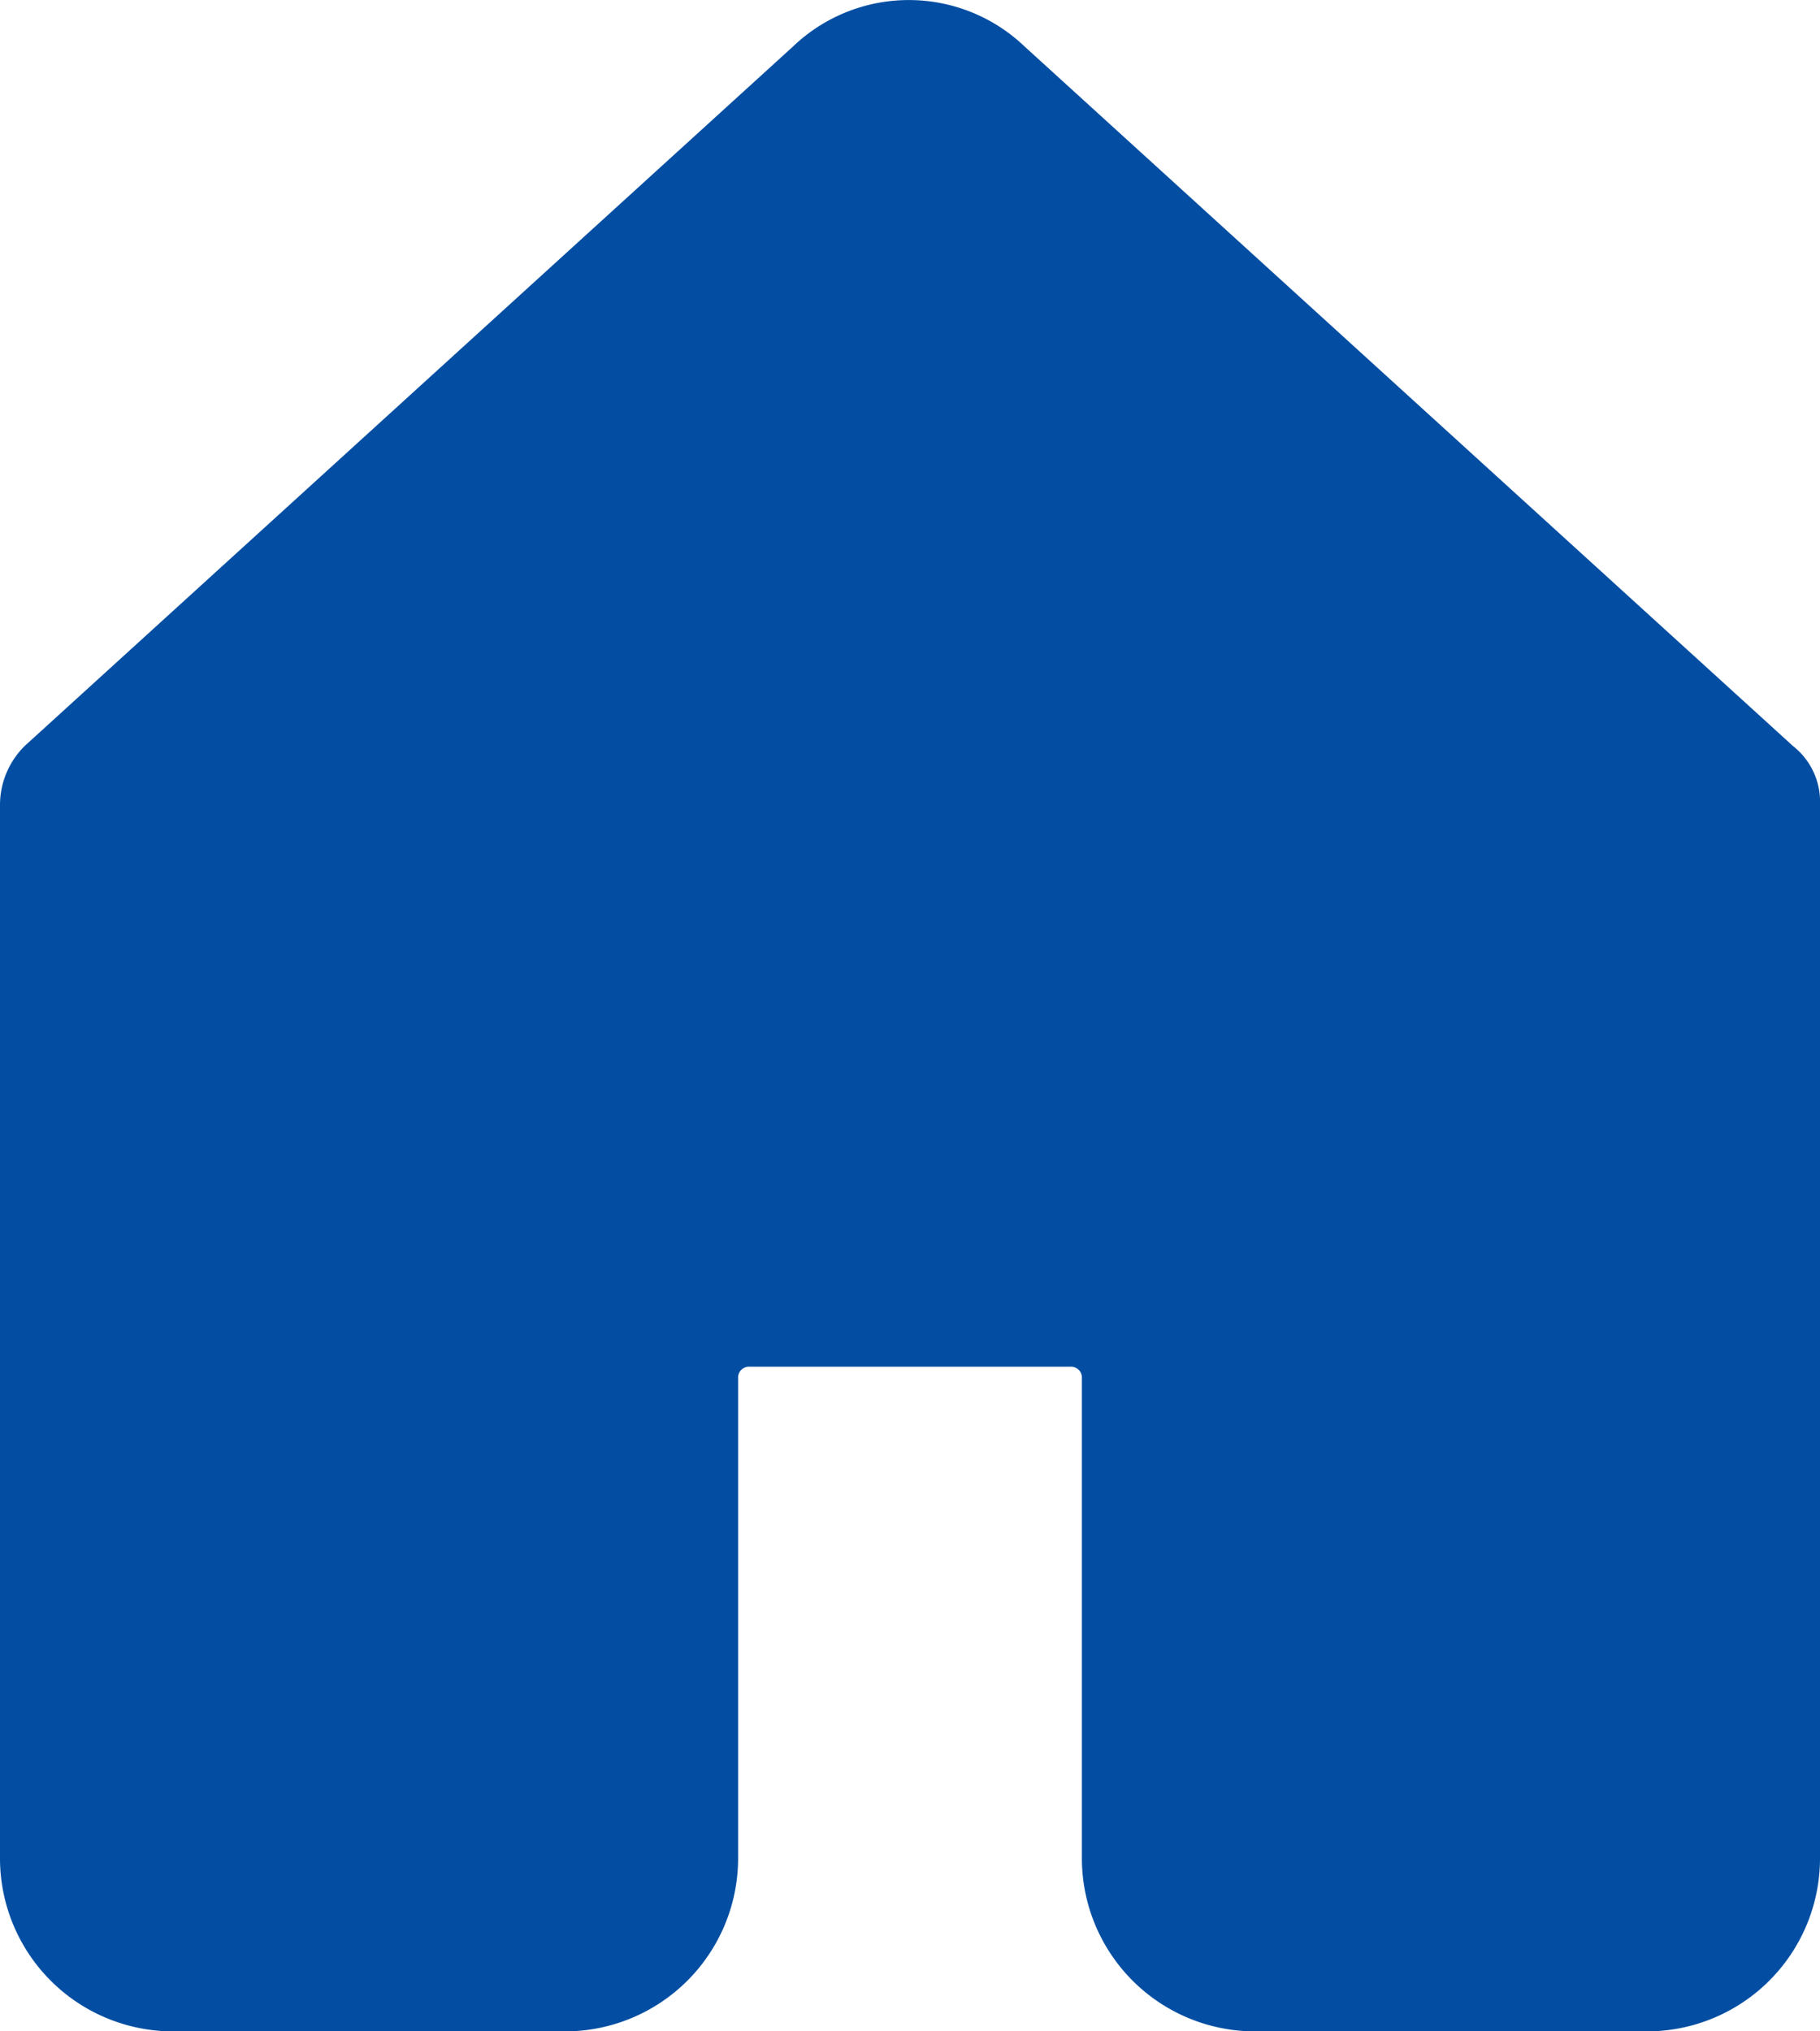 <svg xmlns="http://www.w3.org/2000/svg" width="19.741" height="22.034" viewBox="0 0 19.741 22.034">
  <path id="Path_21093" data-name="Path 21093" d="M147.123,39.866l-8.329-7.583a1.817,1.817,0,0,0-2.511,0l-8.329,7.583a.9.9,0,0,0-.273.646V51.949a1.878,1.878,0,0,0,1.865,1.865h4.276a1.878,1.878,0,0,0,1.865-1.865V46.728a.118.118,0,0,1,.124-.124h3.481a.118.118,0,0,1,.124.124v5.221a1.878,1.878,0,0,0,1.865,1.865h4.276a1.878,1.878,0,0,0,1.865-1.865V40.512a.769.769,0,0,0-.3-.646Z" transform="translate(-127.681 -31.779)" fill="#034ea2"/>
</svg>
